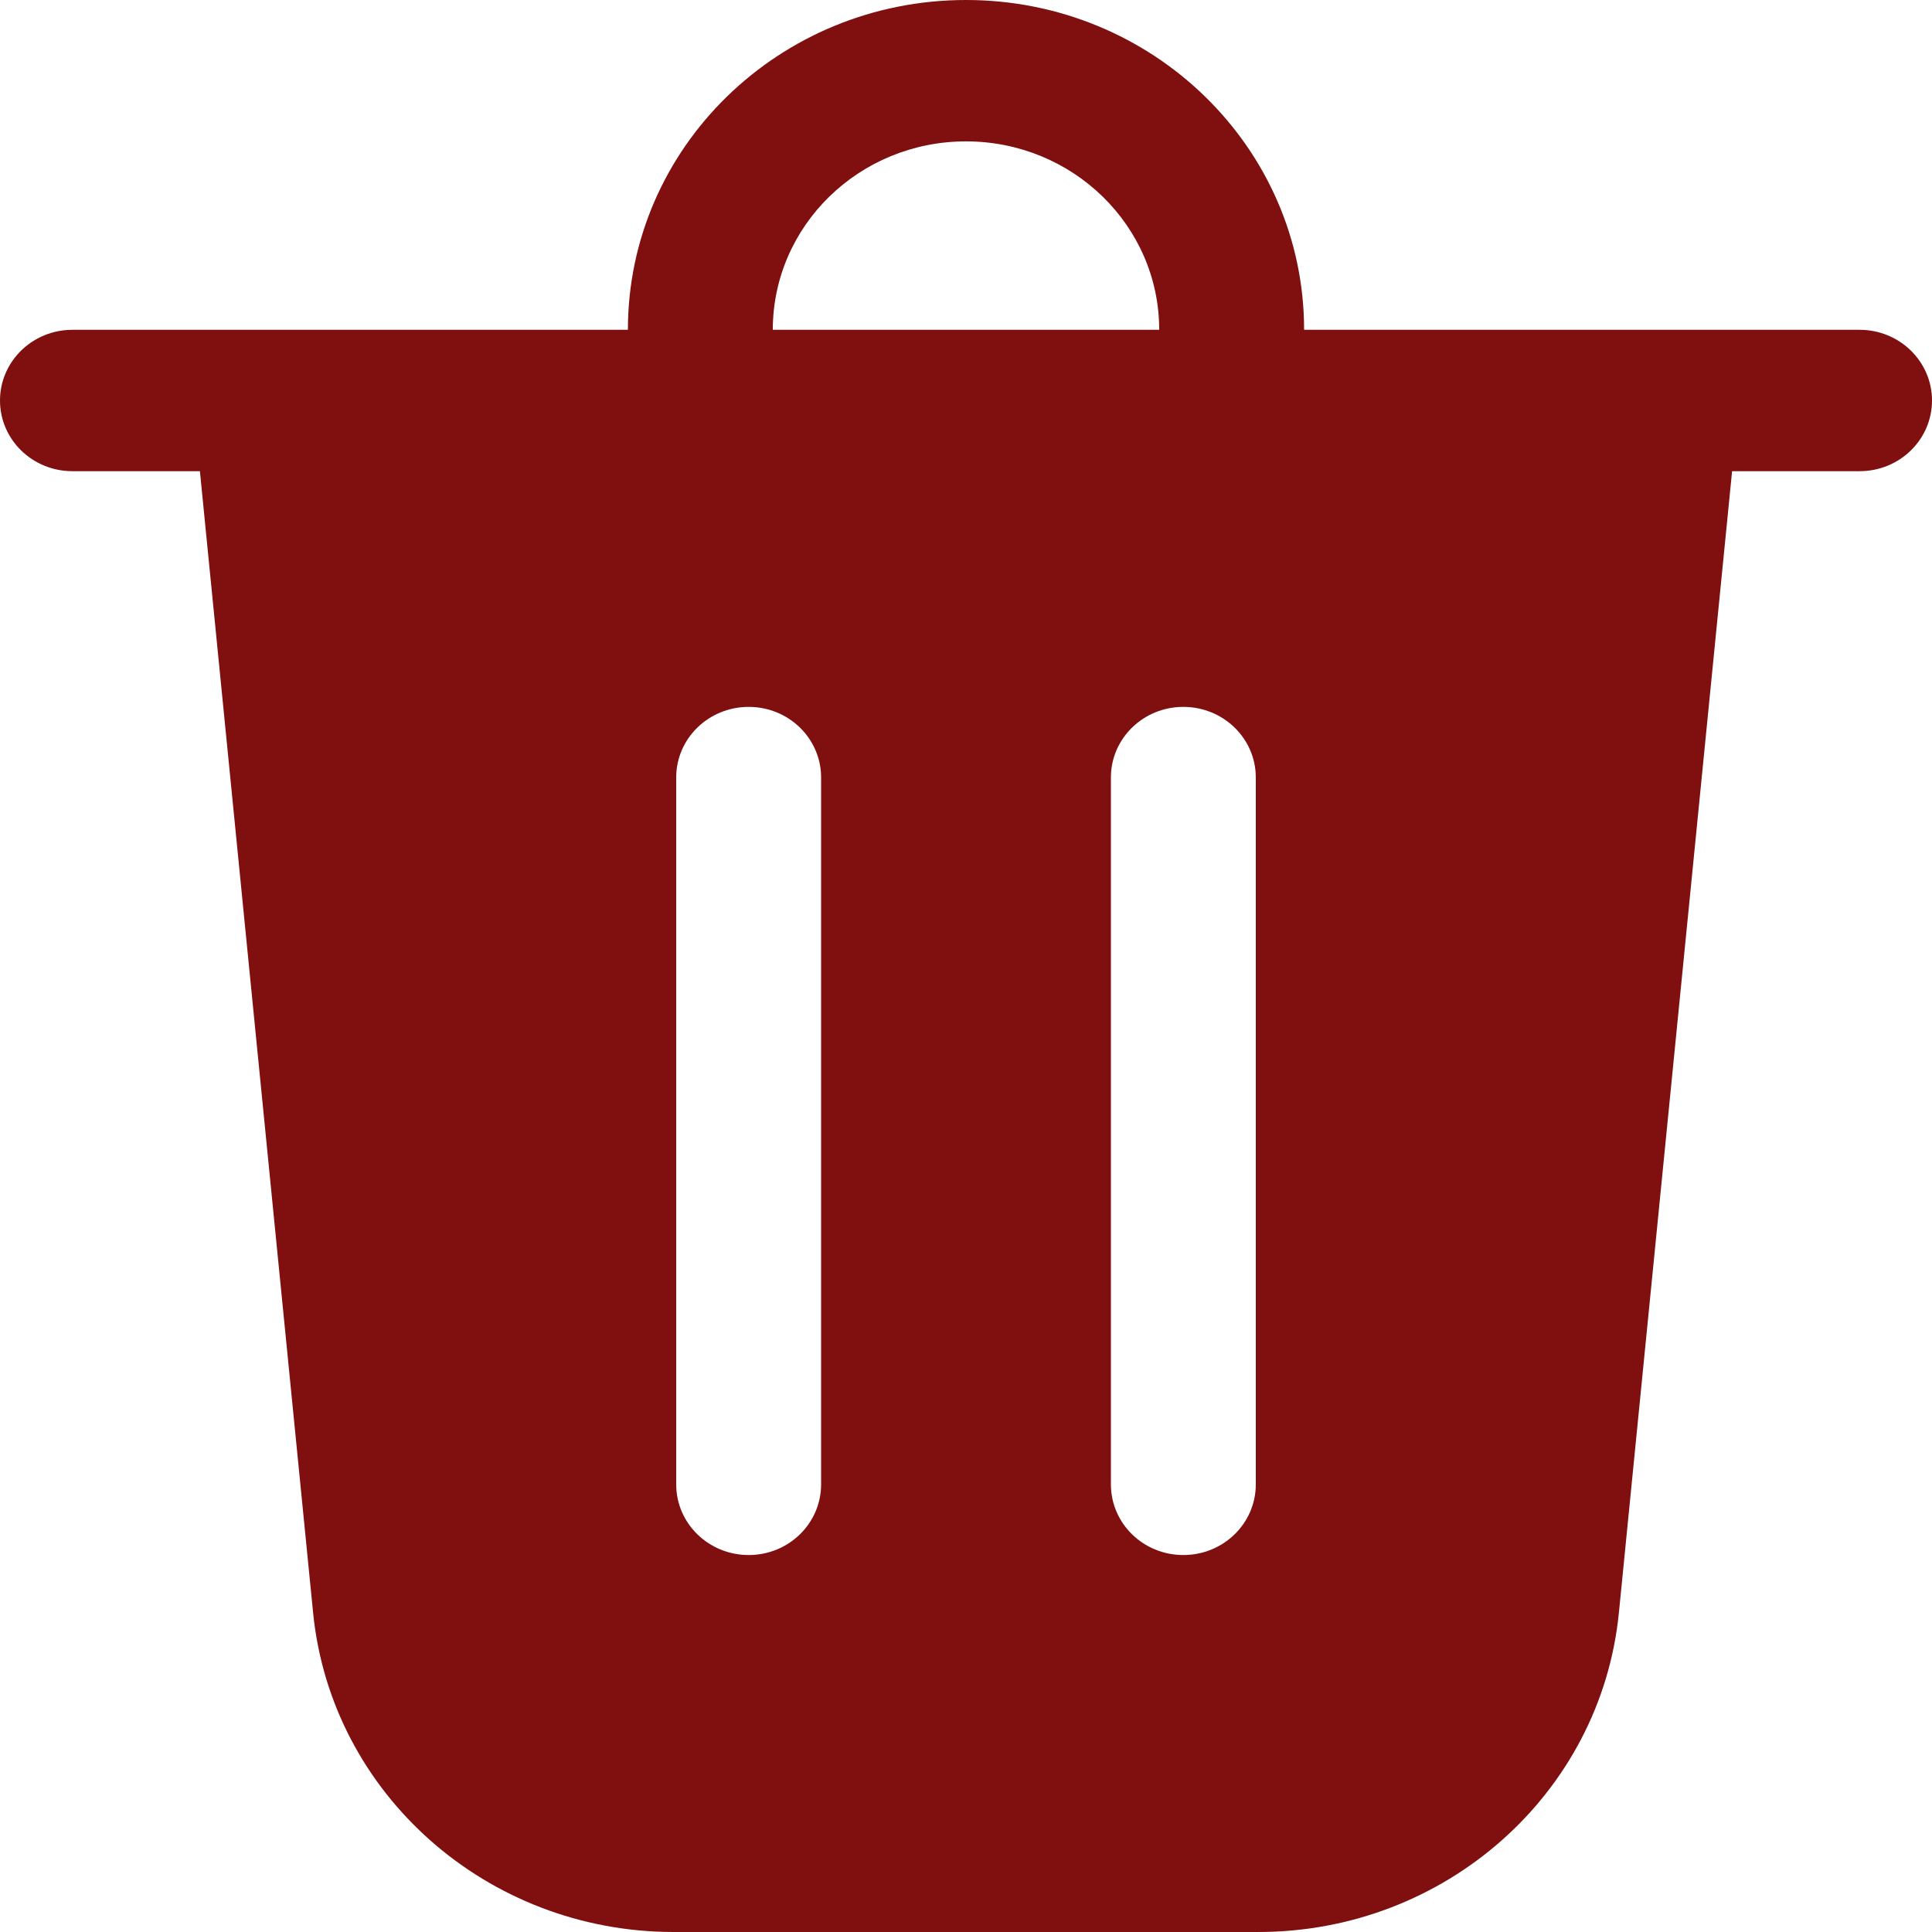 <svg width="17" height="17" viewBox="0 0 17 17" fill="none" xmlns="http://www.w3.org/2000/svg">
<path d="M6.8 2.902H10.2C10.2 1.986 9.439 1.244 8.5 1.244C7.561 1.244 6.8 1.986 6.8 2.902ZM5.525 2.902C5.525 1.299 6.857 0 8.5 0C10.143 0 11.475 1.299 11.475 2.902H16.363C16.715 2.902 17 3.181 17 3.524C17 3.868 16.715 4.146 16.363 4.146H15.241L14.245 14.19C14.087 15.784 12.714 17 11.072 17H5.928C4.286 17 2.913 15.784 2.755 14.19L1.759 4.146H0.637C0.285 4.146 0 3.868 0 3.524C0 3.181 0.285 2.902 0.637 2.902H5.525ZM7.225 6.841C7.225 6.498 6.94 6.22 6.588 6.22C6.235 6.22 5.95 6.498 5.95 6.841V13.061C5.95 13.405 6.235 13.683 6.588 13.683C6.94 13.683 7.225 13.405 7.225 13.061V6.841ZM10.412 6.22C10.06 6.22 9.775 6.498 9.775 6.841V13.061C9.775 13.405 10.06 13.683 10.412 13.683C10.765 13.683 11.05 13.405 11.05 13.061V6.841C11.05 6.498 10.765 6.22 10.412 6.22Z" fill="#800F0F"/>
</svg>

